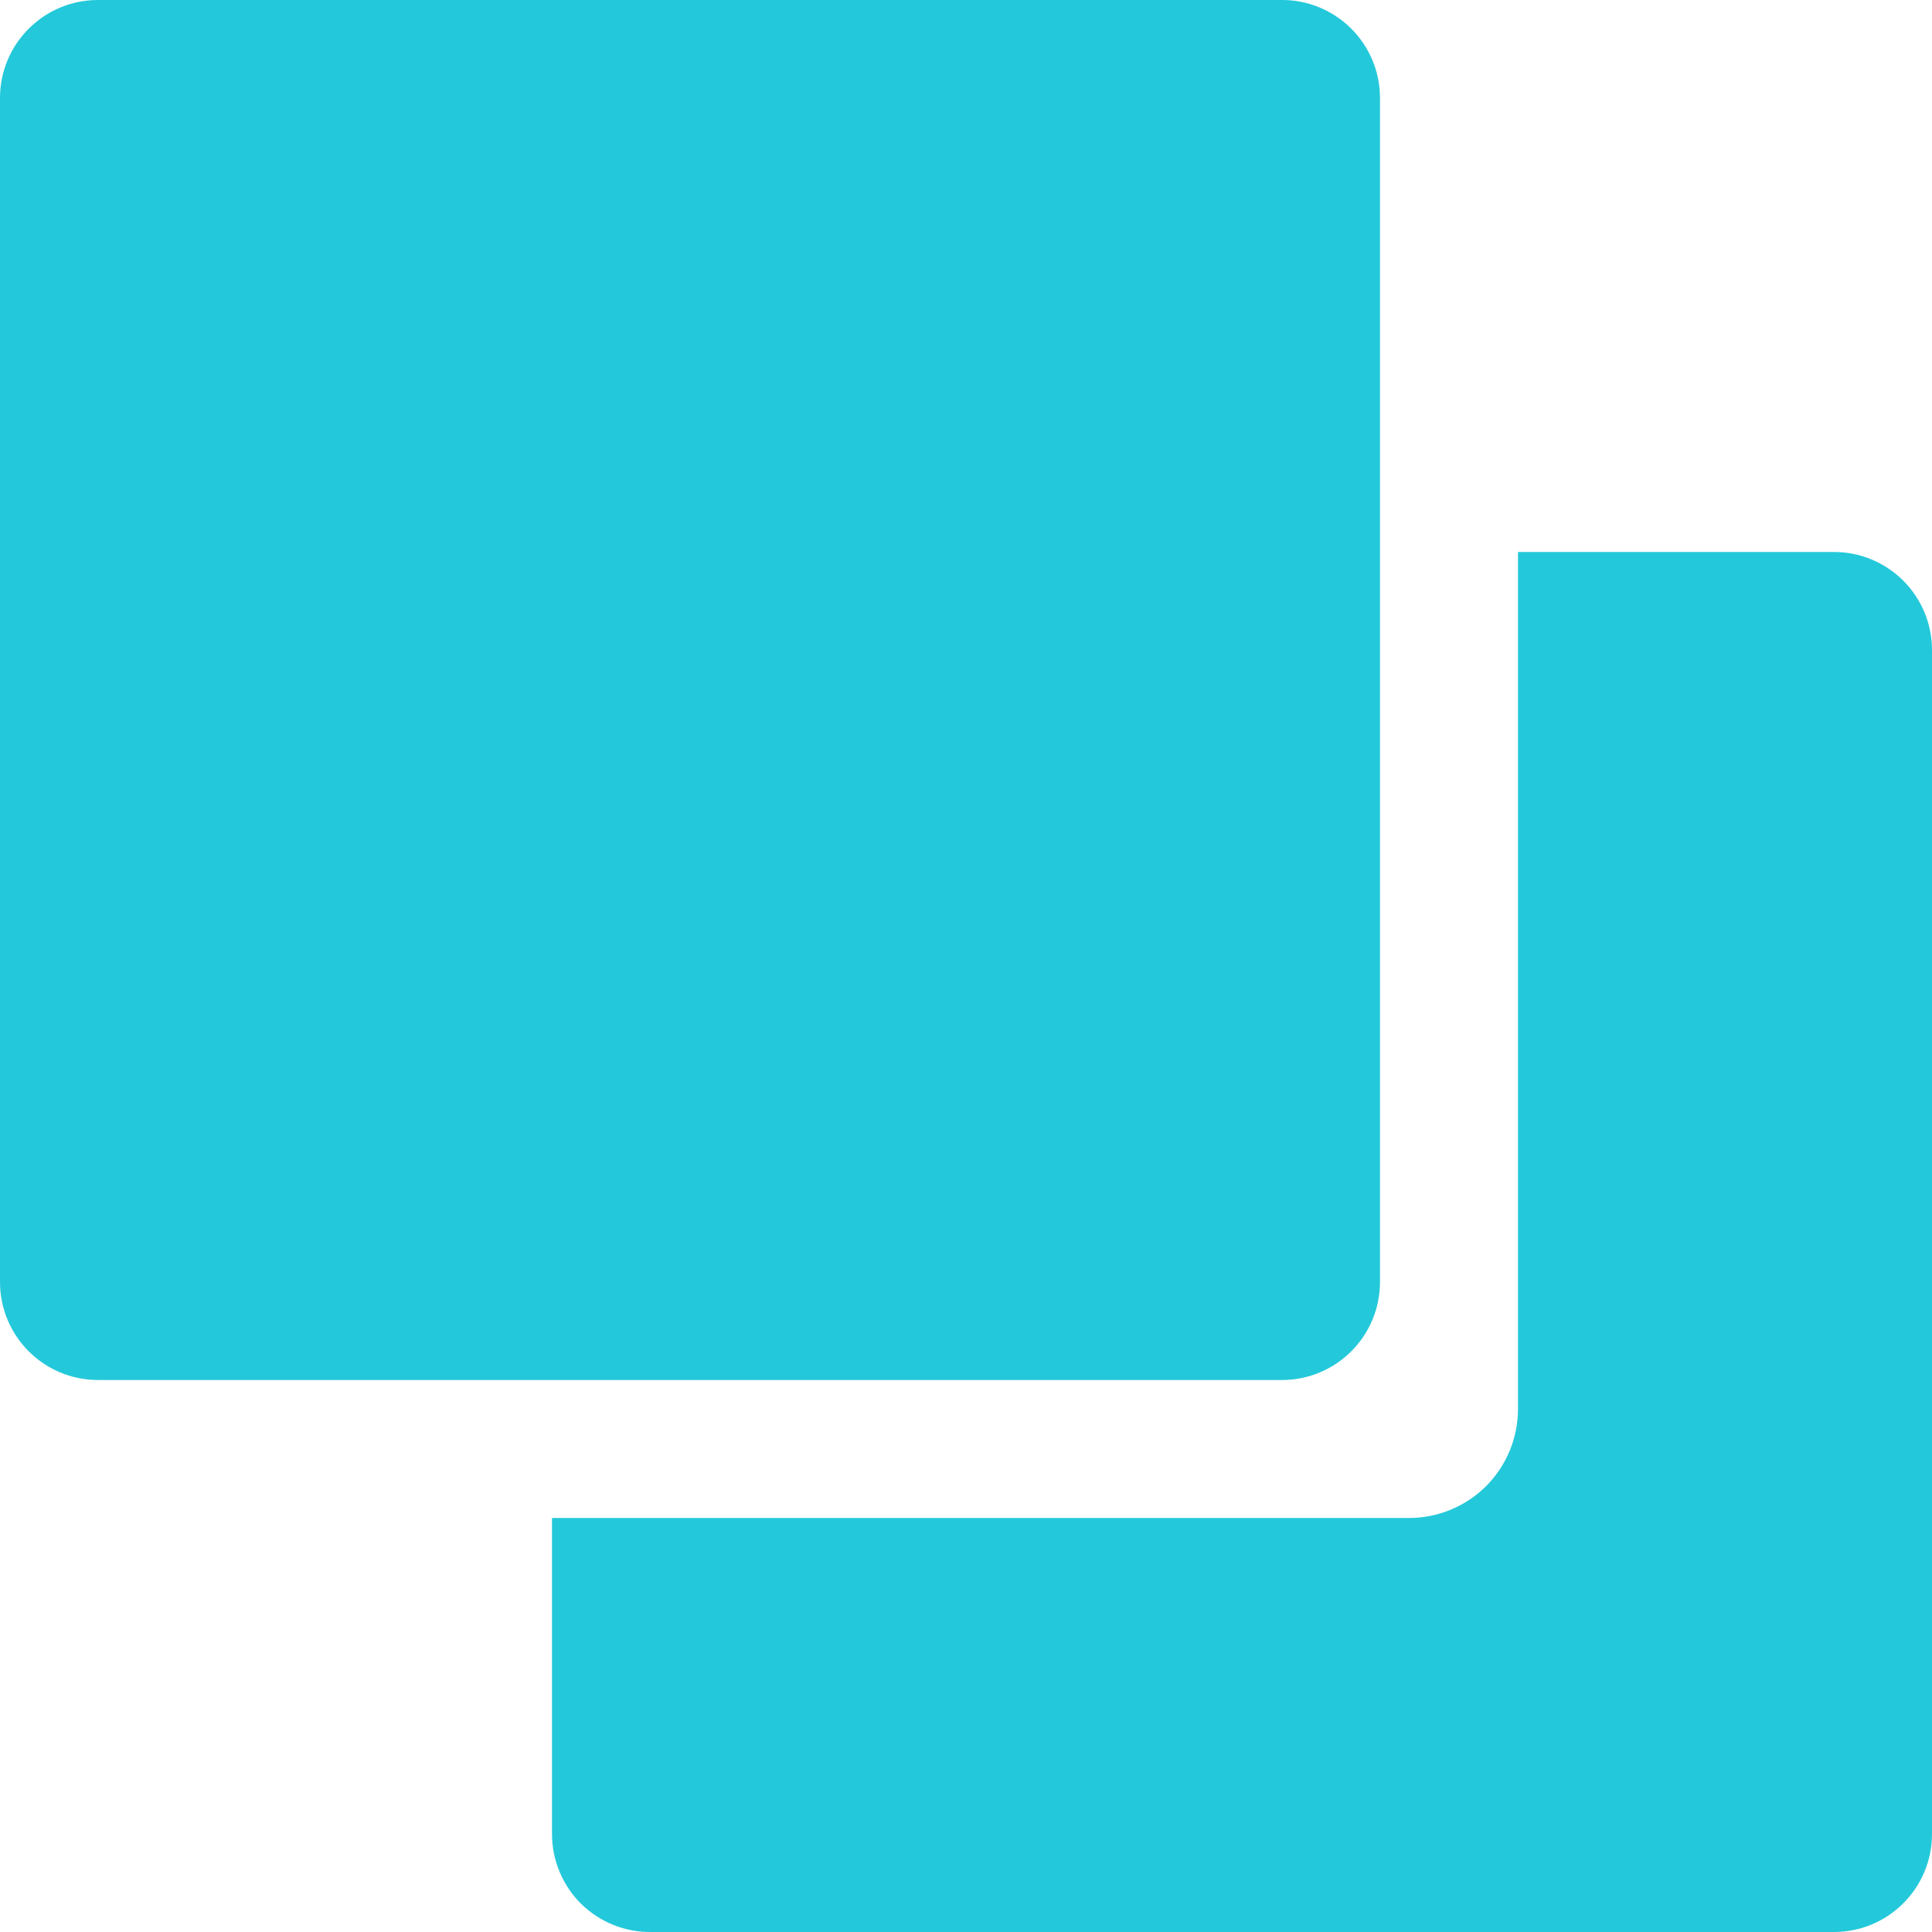 <?xml version="1.0" encoding="UTF-8"?>
<svg width="14px" height="14px" viewBox="0 0 14 14" version="1.1" xmlns="http://www.w3.org/2000/svg" xmlns:xlink="http://www.w3.org/1999/xlink">
    <title>复制</title>
    <g id="质效监督" stroke="none" stroke-width="1" fill="none" fill-rule="evenodd">
        <g id="评估方案" transform="translate(-1221, -213)" fill-rule="nonzero">
            <g id="care" transform="translate(144, 200)">
                <g id="编组" transform="translate(930, 10)">
                    <g id="复制" transform="translate(147, 3)">
                        <rect id="矩形" fill="#000000" opacity="0" x="0" y="5.20564726e-07" width="14" height="14"></rect>
                        <path d="M9.28,10 C9.47,10.003 9.653,9.929 9.788,9.796 C9.924,9.662 10,9.48 10,9.29 L10,0.71 C10,0.52 9.924,0.338 9.788,0.204 C9.653,0.071 9.47,-0.003 9.28,0 L0.71,0 C0.318,0 0,0.318 0,0.71 L0,9.29 C0,9.682 0.318,10 0.71,10 L9.28,10 L9.28,10 Z" id="路径" fill="#23C9DA"></path>
                        <path d="M13.28,4 L11,4 L11,10.21 C11,10.419 10.917,10.62 10.769,10.769 C10.62,10.917 10.419,11 10.21,11 L4,11 L4,13.29 C4,13.48 4.076,13.662 4.211,13.796 C4.347,13.929 4.53,14.003 4.72,14 L13.29,14 C13.682,14 14,13.682 14,13.29 L14,4.71 C14,4.52 13.924,4.338 13.788,4.204 C13.653,4.071 13.47,3.997 13.28,4 Z" id="路径" fill="#23C9DA"></path>
                    </g>
                </g>
            </g>
        </g>
    </g>
</svg>
